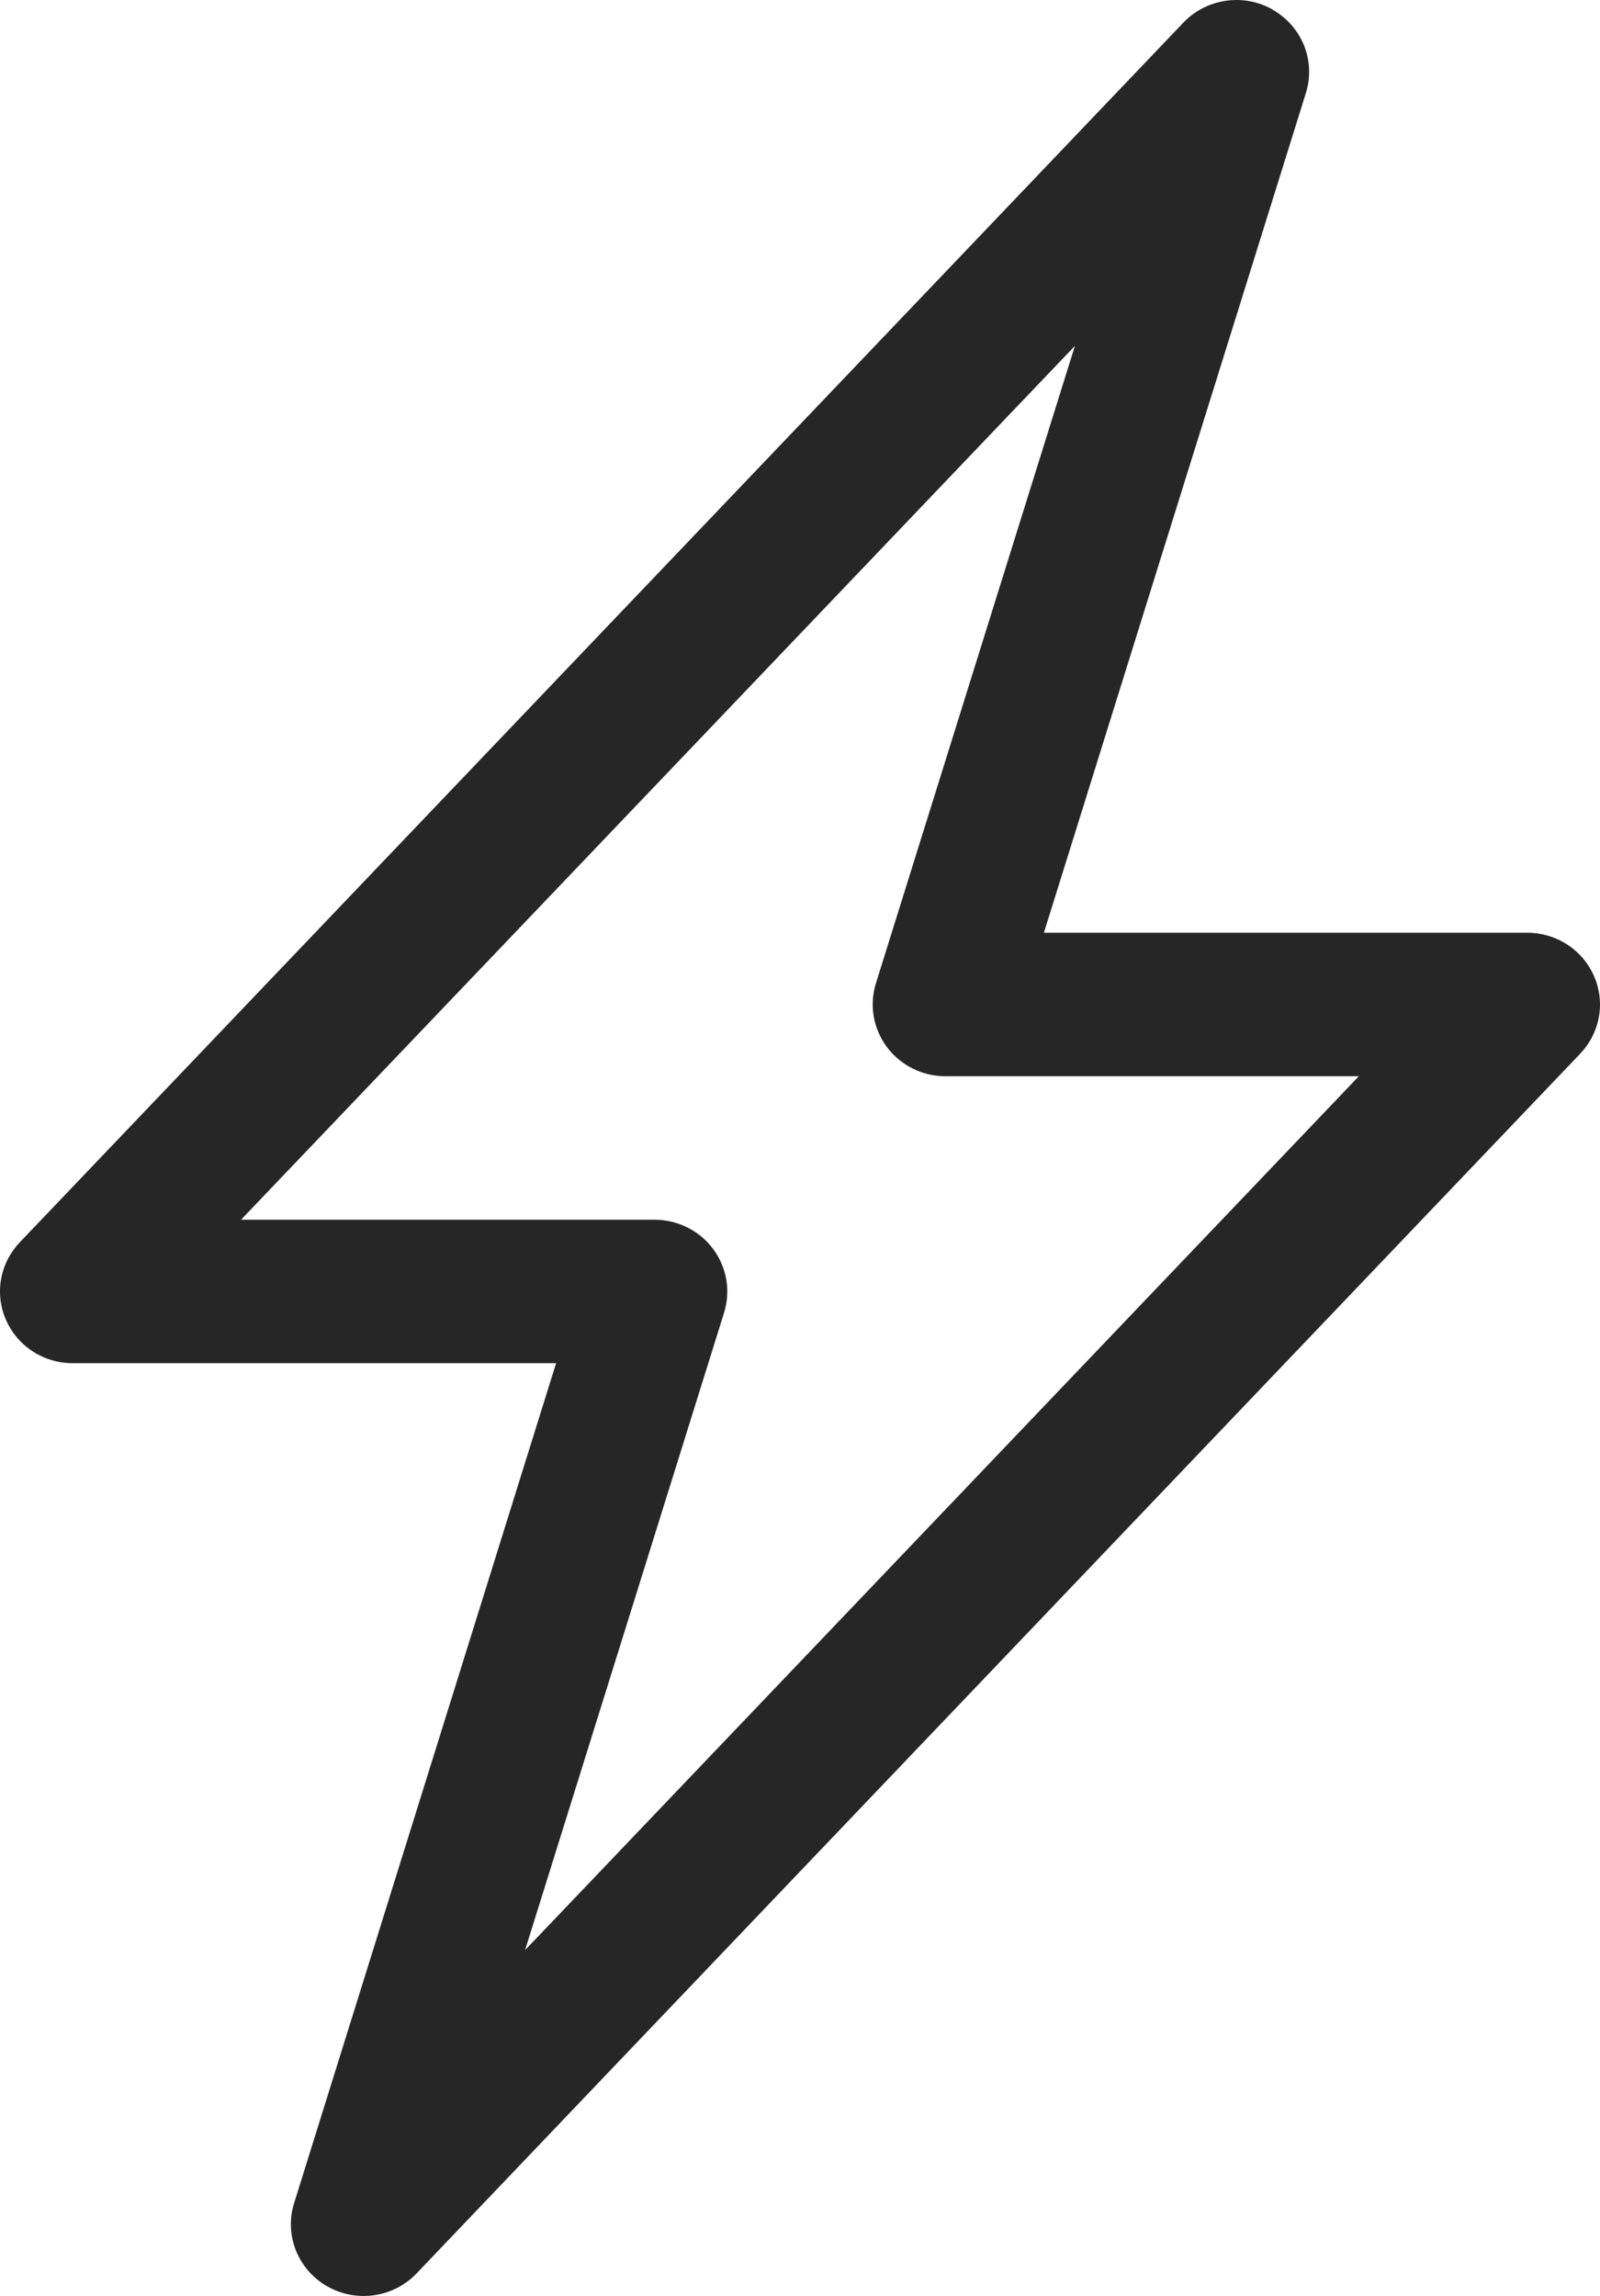 <svg width="23" height="33" viewBox="0 0 23 33" fill="none" xmlns="http://www.w3.org/2000/svg">
<path d="M18.297 0.141C18.502 0.258 18.66 0.44 18.747 0.657C18.833 0.875 18.842 1.114 18.772 1.337L15.006 13.406H21.954C22.158 13.406 22.358 13.465 22.529 13.576C22.699 13.686 22.833 13.844 22.914 14.029C22.995 14.214 23.02 14.418 22.984 14.616C22.949 14.815 22.855 14.998 22.715 15.145L5.989 32.675C5.827 32.845 5.611 32.956 5.378 32.989C5.144 33.023 4.905 32.977 4.701 32.86C4.497 32.743 4.339 32.561 4.253 32.344C4.167 32.127 4.158 31.887 4.228 31.665L7.994 19.593H1.046C0.842 19.594 0.642 19.535 0.471 19.424C0.301 19.314 0.167 19.156 0.086 18.971C0.005 18.786 -0.02 18.582 0.016 18.384C0.051 18.185 0.145 18.002 0.285 17.855L17.011 0.325C17.173 0.155 17.388 0.045 17.622 0.011C17.855 -0.023 18.093 0.022 18.297 0.139V0.141ZM3.465 17.531H9.409C9.573 17.531 9.734 17.569 9.88 17.642C10.026 17.714 10.153 17.82 10.25 17.95C10.347 18.079 10.412 18.23 10.44 18.389C10.467 18.548 10.457 18.711 10.409 18.866L7.548 28.029L19.533 15.469H13.591C13.427 15.469 13.266 15.431 13.12 15.358C12.974 15.286 12.847 15.18 12.75 15.05C12.653 14.921 12.588 14.77 12.56 14.611C12.533 14.452 12.543 14.289 12.591 14.134L15.452 4.971L3.465 17.531Z" fill="#262626"/>
</svg>
